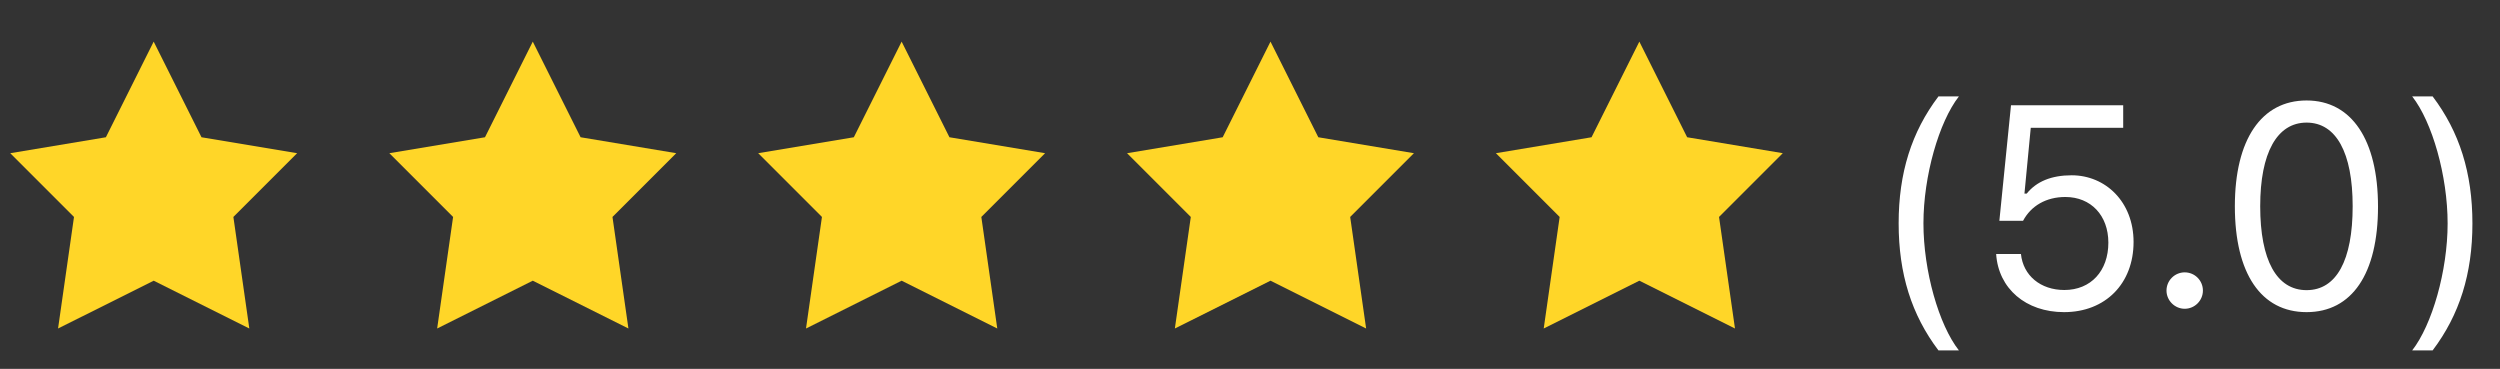 <svg width="122" height="18" viewBox="0 0 122 18" fill="none" xmlns="http://www.w3.org/2000/svg">
<rect x="0" y="0" width="122" height="18" fill="#333333" stroke="none"/>
<g clip-path="url(#clip0)">
<path fill-rule="evenodd" clip-rule="evenodd" d="M7.5 2.031L5.167 6.698L0.5 7.476L3.611 10.587L2.833 16.031L7.5 13.698L12.167 16.031L11.389 10.587L14.5 7.476L9.833 6.698L7.5 2.031Z" fill="#FFD628"/>
<path fill-rule="evenodd" clip-rule="evenodd" d="M26 2.031L23.667 6.698L19 7.476L22.111 10.587L21.333 16.031L26 13.698L30.667 16.031L29.889 10.587L33 7.476L28.333 6.698L26 2.031Z" fill="#FFD628"/>
<path fill-rule="evenodd" clip-rule="evenodd" d="M44 2.031L41.667 6.698L37 7.476L40.111 10.587L39.333 16.031L44 13.698L48.667 16.031L47.889 10.587L51 7.476L46.333 6.698L44 2.031Z" fill="#FFD628"/>
<path fill-rule="evenodd" clip-rule="evenodd" d="M62 2.031L59.667 6.698L55 7.476L58.111 10.587L57.333 16.031L62 13.698L66.667 16.031L65.889 10.587L69 7.476L64.333 6.698L62 2.031Z" fill="#FFD628"/>
<path fill-rule="evenodd" clip-rule="evenodd" d="M80 2.031L77.667 6.698L73 7.476L76.111 10.587L75.333 16.031L80 13.698L84.667 16.031L83.889 10.587L87 7.476L82.333 6.698L80 2.031Z" fill="#FFD628"/>
<path d="M92.654 10.898C92.654 13.366 93.283 15.362 94.596 17.099H95.594C94.616 15.854 93.864 13.223 93.864 10.898C93.864 8.588 94.623 5.949 95.594 4.705H94.596C93.283 6.441 92.654 8.438 92.654 10.898ZM100.728 15.232C102.744 15.232 104.118 13.838 104.118 11.808C104.118 9.853 102.751 8.554 101.097 8.554C100.112 8.554 99.381 8.854 98.902 9.449H98.793L99.101 6.236H103.612V5.136H98.137L97.569 10.775H98.725C99.114 10.044 99.853 9.613 100.789 9.613C102.033 9.613 102.888 10.509 102.888 11.842C102.888 13.223 102.033 14.152 100.741 14.152C99.579 14.152 98.731 13.448 98.622 12.396H97.412C97.522 14.084 98.861 15.232 100.728 15.232ZM106.613 15.068C107.105 15.068 107.502 14.665 107.502 14.18C107.502 13.688 107.105 13.291 106.613 13.291C106.128 13.291 105.725 13.688 105.725 14.18C105.725 14.665 106.128 15.068 106.613 15.068ZM112.561 15.232C114.775 15.232 116.047 13.359 116.047 10.085C116.047 6.817 114.755 4.903 112.561 4.903C110.353 4.903 109.061 6.811 109.061 10.065C109.061 13.346 110.339 15.232 112.561 15.232ZM112.561 14.159C111.104 14.159 110.298 12.703 110.298 10.065C110.298 7.46 111.118 5.983 112.561 5.983C114.003 5.983 114.81 7.446 114.81 10.065C114.81 12.71 114.017 14.159 112.561 14.159ZM120.654 10.905C120.654 8.438 120.025 6.441 118.713 4.705H117.715C118.692 5.949 119.444 8.581 119.444 10.905C119.444 13.216 118.686 15.854 117.715 17.099H118.713C120.025 15.362 120.654 13.366 120.654 10.905Z" fill="white"/>
</g>
<defs>
<clipPath id="clip0">
<rect width="122" height="18" fill="white"/>
</clipPath>
</defs>
</svg>

